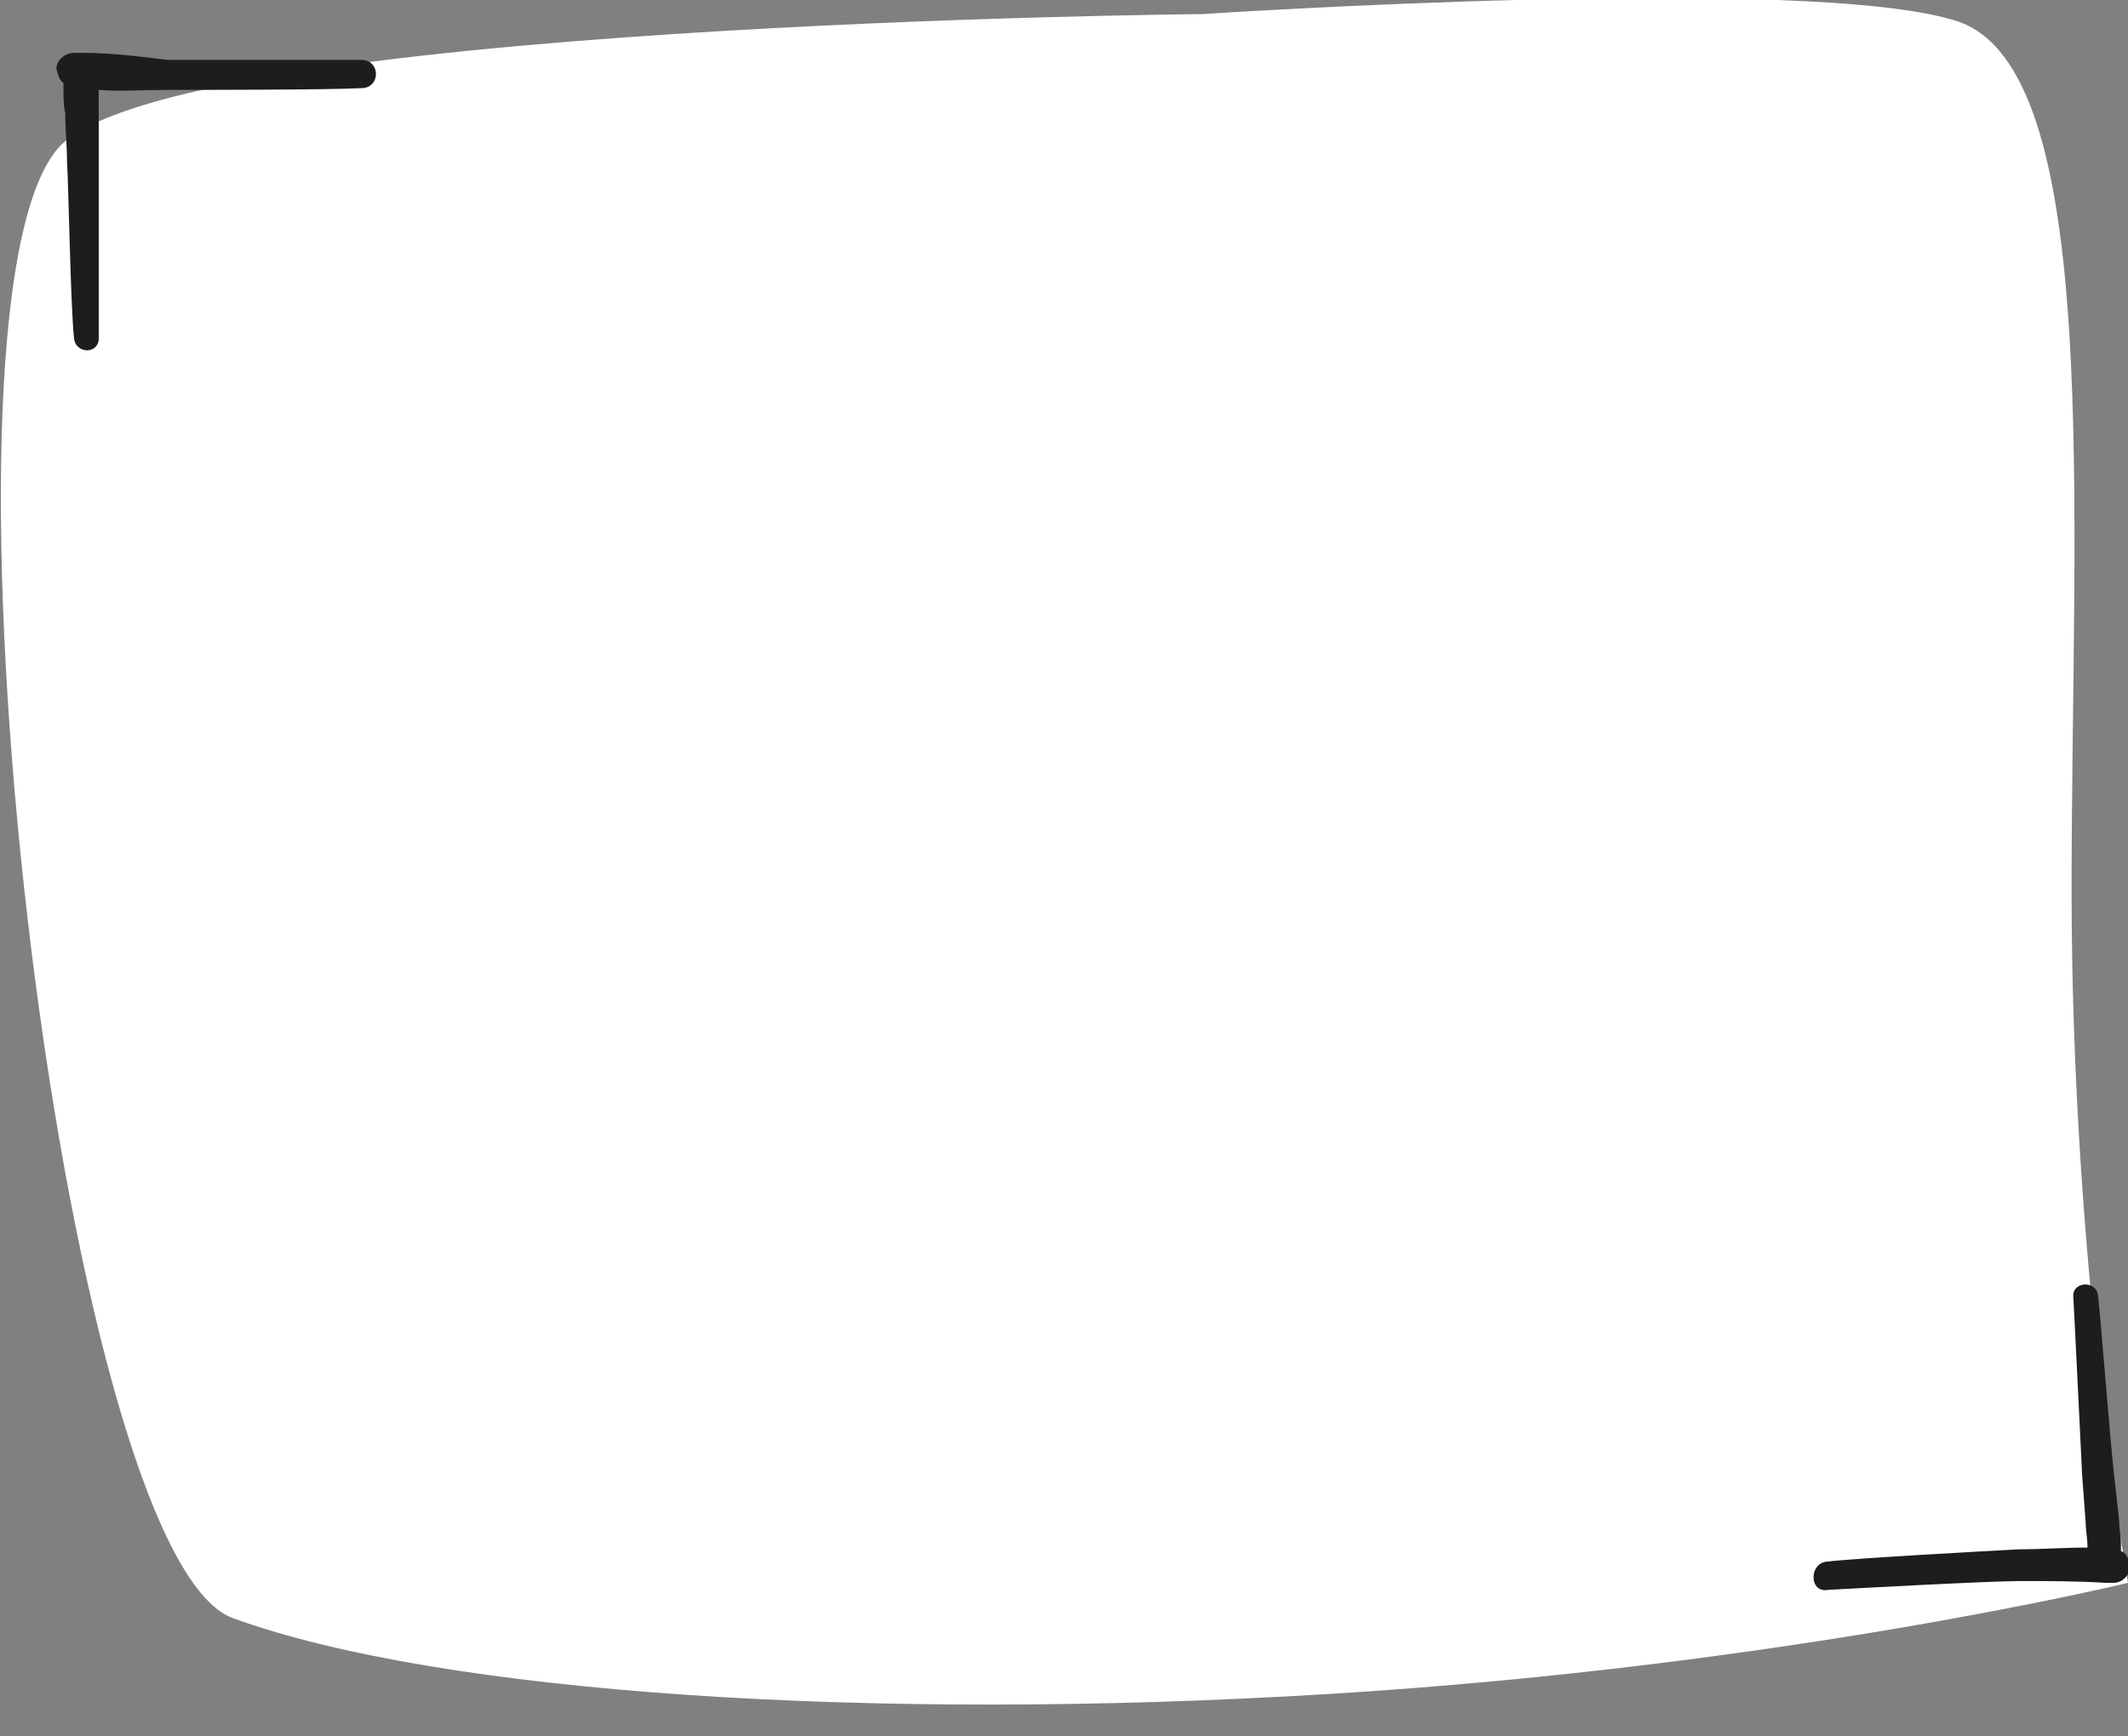 <?xml version="1.0" encoding="utf-8"?>
<!-- Generator: Adobe Illustrator 23.0.3, SVG Export Plug-In . SVG Version: 6.00 Build 0)  -->
<svg version="1.1" id="Capa_1" xmlns="http://www.w3.org/2000/svg" xmlns:xlink="http://www.w3.org/1999/xlink" x="0px" y="0px"
	 viewBox="0 0 120.7 98.5" style="enable-background:new 0 0 120.7 98.5;" xml:space="preserve">
<rect x="0" y="0" width="120.7" height="98.5" fill="#808080" stroke="none"/>
<style type="text/css">
	.st0{clip-path:url(#SVGID_2_);fill:#FFFFFF;}
	.st1{clip-path:url(#SVGID_4_);fill:#1D1D1B;}
	.st2{clip-path:url(#SVGID_6_);fill:#1D1D1B;}
</style>
<g>
	<g>
		<g>
			<defs>
				<rect id="SVGID_1_" width="120.7" height="97.1"/>
			</defs>
			<clipPath id="SVGID_2_">
				<use xlink:href="#SVGID_1_"  style="overflow:visible;"/>
			</clipPath>
			<path class="st0" d="M68.2,0.8c0,0,34.5-2.3,42.8,0.4s6.5,27.7,6.5,49.3s3.2,39.3,3.2,39.3s-19.3,4.7-45.2,6.3
				c-26,1.6-50.5,0-62.3-4.3C3.4,88.2-4.7,17.6,3.3,8.4C9.6,1.3,68.2,0.8,68.2,0.8"/>
		</g>
	</g>
	<g>
		<g>
			<defs>
				<rect id="SVGID_3_" width="120.7" height="97.1"/>
			</defs>
			<clipPath id="SVGID_4_">
				<use xlink:href="#SVGID_3_"  style="overflow:visible;"/>
			</clipPath>
			<path class="st1" d="M120.3,88c0-0.1,0-0.3,0-0.4c0-0.4-0.1-0.9-0.1-1.3c-0.1-0.9-0.2-1.9-0.3-2.7c-0.2-1.8-0.7-8.2-0.9-10.1
				c-0.1-0.9-1.5-0.8-1.4,0.1c0.1,1.8,0.4,8.2,0.5,10.1l0.2,2.7c0,0.4,0.1,0.9,0.1,1.3c0,0,0,0,0,0.1c-1.3,0-2.6,0.1-3.9,0.1
				c-1.8,0.1-9.2,0.5-10.9,0.7c-1,0.1-1,1.8,0.1,1.6c1.8-0.1,9.2-0.5,10.9-0.5c1.6,0,3.2,0,4.8,0.1c0.1,0,0.2,0,0.3,0
				c0.1,0,0.1,0,0.2,0c0.5,0,1-0.5,0.9-1.1C120.7,88.4,120.6,88.1,120.3,88"/>
		</g>
	</g>
	<g>
		<g>
			<defs>
				<rect id="SVGID_5_" width="120.7" height="97.1"/>
			</defs>
			<clipPath id="SVGID_6_">
				<use xlink:href="#SVGID_5_"  style="overflow:visible;"/>
			</clipPath>
			<path class="st2" d="M3.6,4.7c0,0.1,0,0.3,0,0.4c0,0.4,0,0.9,0.1,1.3c0,0.9,0.1,1.9,0.1,2.7c0.1,1.8,0.2,8.2,0.4,10.1
				c0.1,0.9,1.4,0.9,1.4,0c0-1.8,0-8.2,0-10.1V6.5c0-0.4,0-0.9,0-1.3c0,0,0,0,0-0.1c1.3,0.1,2.6,0,3.9,0c1.8,0,9.2,0,11-0.1
				c1.1,0,1.1-1.6,0-1.6c-1.8,0-9.2,0-11,0C7.9,3.2,6.3,3,4.7,3C4.6,3,4.5,3,4.4,3C4.3,3,4.3,3,4.2,3c-0.5,0-1,0.4-1,0.9
				C3.3,4.3,3.4,4.6,3.6,4.7"/>
		</g>
	</g>
</g>
</svg>
